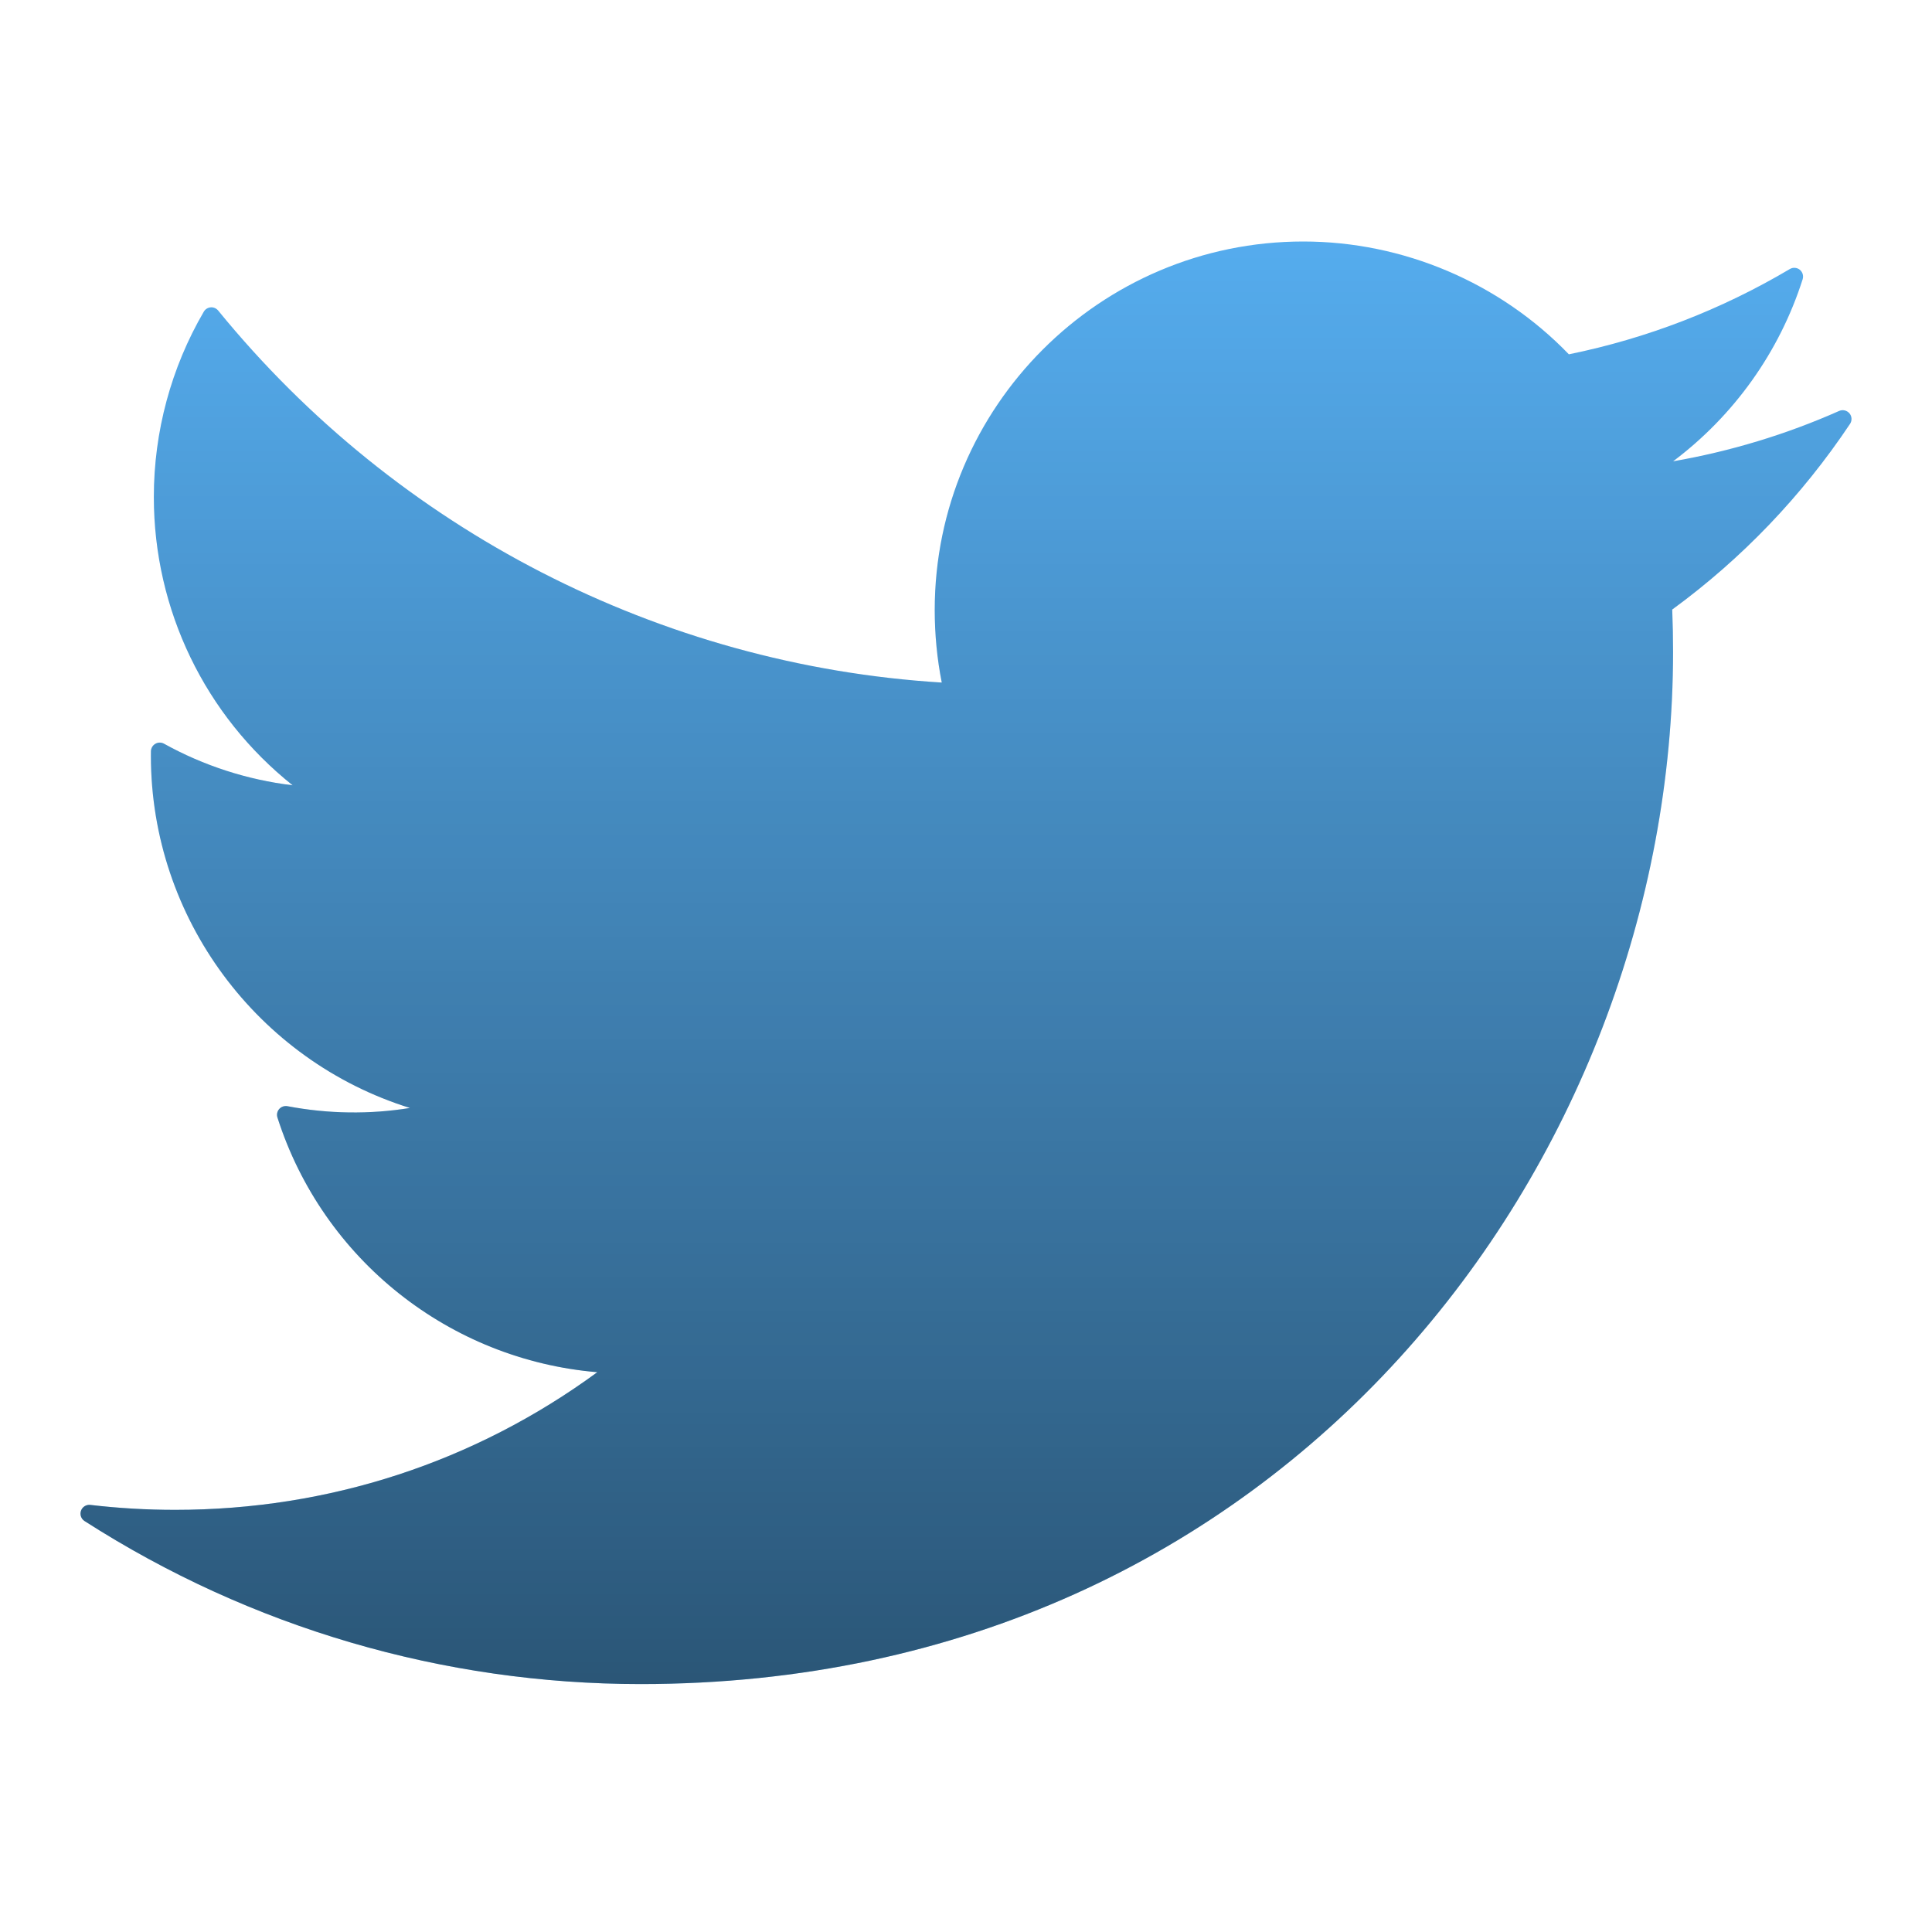 <svg width="48" height="48" viewBox="0 0 48 48" fill="none" xmlns="http://www.w3.org/2000/svg">
<path d="M41.546 15.144C41.56 15.492 41.567 15.841 41.567 16.192C41.567 28.8 31.973 41.84 15.919 41.84C11.011 41.84 6.233 40.44 2.101 37.79C2.014 37.735 1.979 37.628 2.013 37.532C2.047 37.436 2.145 37.377 2.244 37.389C2.938 37.471 3.646 37.512 4.35 37.512C8.168 37.512 11.783 36.332 14.84 34.092C11.175 33.783 8.026 31.303 6.893 27.765C6.869 27.691 6.886 27.611 6.937 27.553C6.988 27.495 7.067 27.469 7.142 27.483C8.157 27.676 9.19 27.689 10.185 27.527C6.406 26.352 3.749 22.812 3.749 18.781L3.75 18.664C3.752 18.587 3.794 18.517 3.86 18.479C3.926 18.44 4.008 18.44 4.075 18.477C5.06 19.024 6.151 19.376 7.27 19.51C5.098 17.779 3.822 15.155 3.822 12.347C3.822 10.728 4.251 9.136 5.063 7.744C5.099 7.682 5.163 7.642 5.234 7.636C5.306 7.629 5.375 7.661 5.421 7.716C9.866 13.169 16.406 16.527 23.398 16.958C23.282 16.372 23.223 15.766 23.223 15.156C23.223 10.107 27.33 6 32.379 6C34.861 6 37.259 7.02 38.978 8.803C40.916 8.408 42.762 7.695 44.468 6.684C44.545 6.638 44.643 6.645 44.715 6.701C44.785 6.758 44.814 6.852 44.786 6.939C44.209 8.746 43.082 10.323 41.568 11.461C42.993 11.213 44.377 10.794 45.693 10.21C45.781 10.17 45.885 10.195 45.949 10.269C46.012 10.344 46.017 10.451 45.963 10.532C44.764 12.326 43.279 13.877 41.546 15.144Z" fill="#55ACEE"/>
<path style="mix-blend-mode:soft-light" d="M41.546 15.144C41.56 15.492 41.567 15.841 41.567 16.192C41.567 28.8 31.973 41.84 15.919 41.84C11.011 41.84 6.233 40.44 2.101 37.79C2.014 37.735 1.979 37.628 2.013 37.532C2.047 37.436 2.145 37.377 2.244 37.389C2.938 37.471 3.646 37.512 4.35 37.512C8.168 37.512 11.783 36.332 14.84 34.092C11.175 33.783 8.026 31.303 6.893 27.765C6.869 27.691 6.886 27.611 6.937 27.553C6.988 27.495 7.067 27.469 7.142 27.483C8.157 27.676 9.19 27.689 10.185 27.527C6.406 26.352 3.749 22.812 3.749 18.781L3.75 18.664C3.752 18.587 3.794 18.517 3.86 18.479C3.926 18.44 4.008 18.44 4.075 18.477C5.06 19.024 6.151 19.376 7.27 19.51C5.098 17.779 3.822 15.155 3.822 12.347C3.822 10.728 4.251 9.136 5.063 7.744C5.099 7.682 5.163 7.642 5.234 7.636C5.306 7.629 5.375 7.661 5.421 7.716C9.866 13.169 16.406 16.527 23.398 16.958C23.282 16.372 23.223 15.766 23.223 15.156C23.223 10.107 27.33 6 32.379 6C34.861 6 37.259 7.02 38.978 8.803C40.916 8.408 42.762 7.695 44.468 6.684C44.545 6.638 44.643 6.645 44.715 6.701C44.785 6.758 44.814 6.852 44.786 6.939C44.209 8.746 43.082 10.323 41.568 11.461C42.993 11.213 44.377 10.794 45.693 10.21C45.781 10.17 45.885 10.195 45.949 10.269C46.012 10.344 46.017 10.451 45.963 10.532C44.764 12.326 43.279 13.877 41.546 15.144Z" fill="url(#paint0_linear_262_1255)" fill-opacity="0.5"/>
<defs>
<linearGradient id="paint0_linear_262_1255" x1="24" y1="6" x2="24" y2="41.84" gradientUnits="userSpaceOnUse">
<stop stop-opacity="0"/>
<stop offset="1"/>
</linearGradient>
</defs>
</svg>

